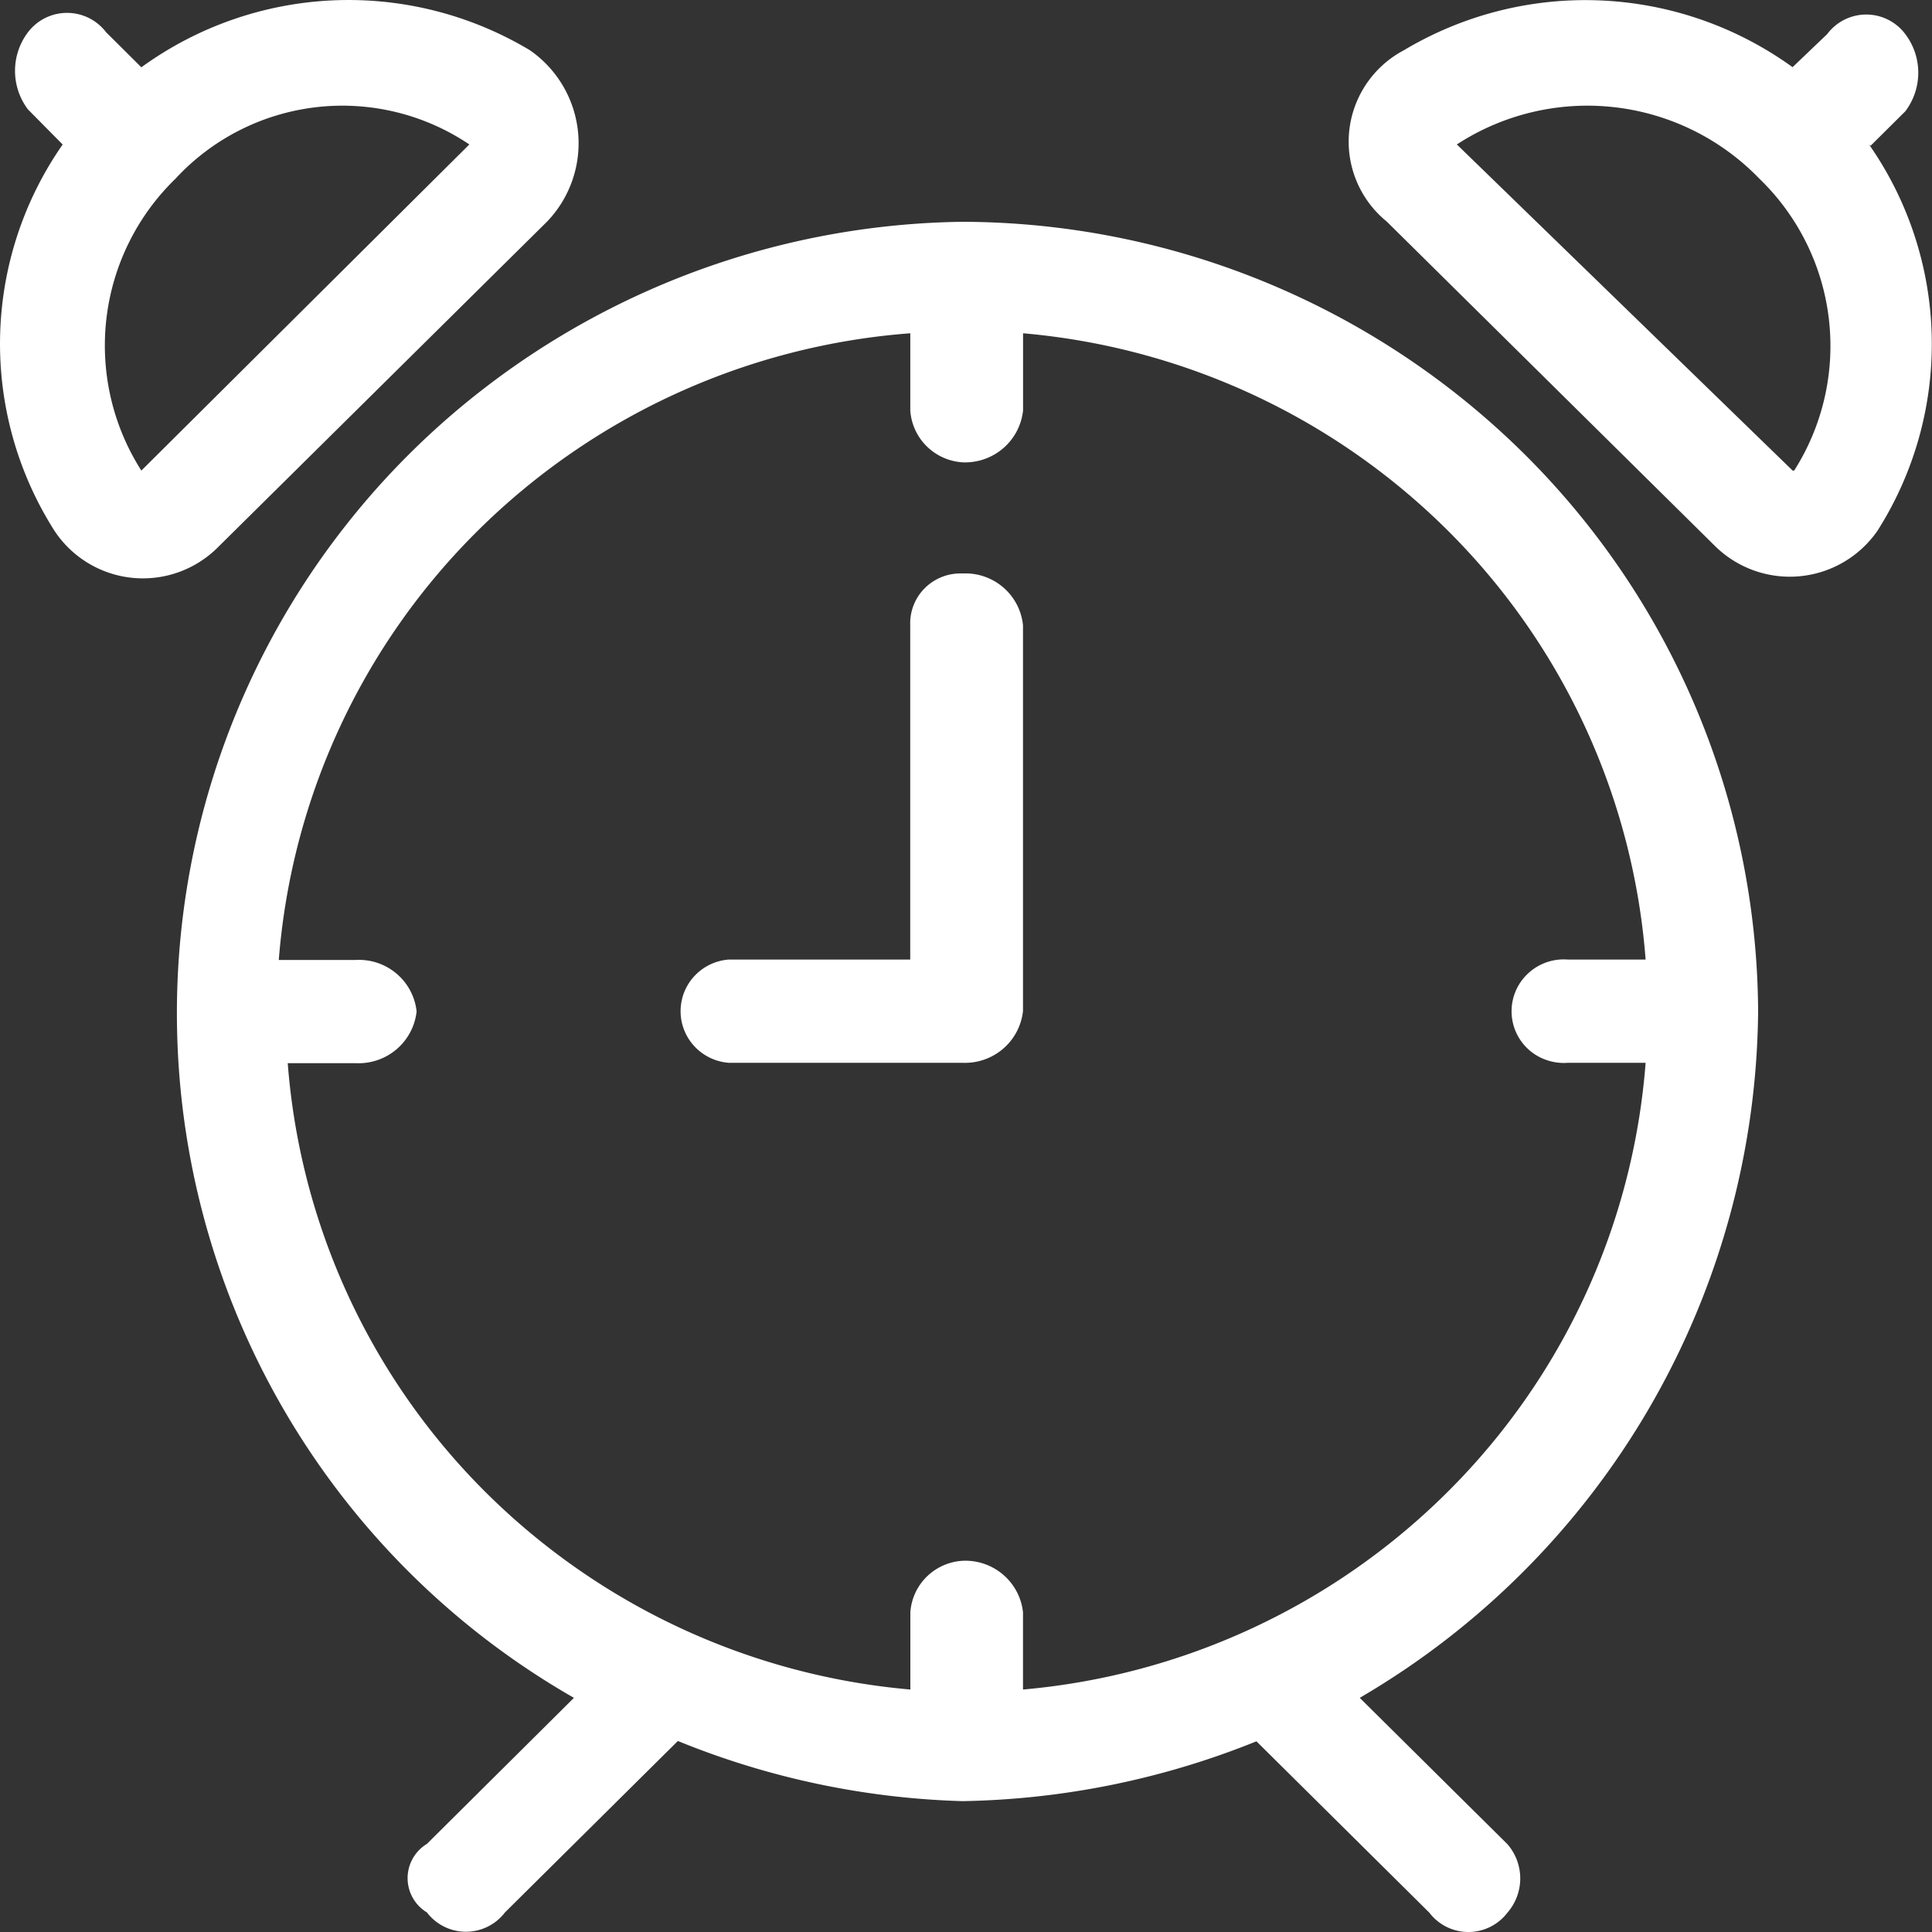 <svg xmlns="http://www.w3.org/2000/svg" width="30" height="30" viewBox="0 0 30 30">
  <rect x="0" y="0" width="30" height="30" fill="#333333" stroke="none"/>
  <path id="Vector-3" d="M8.494,3.442A1.757,1.757,0,0,0,8.228.78a5.475,5.475,0,0,0-6.033.265L1.647.5A.762.762,0,0,0,.435.5a.993.993,0,0,0,0,1.2l.538.544A5.408,5.408,0,0,0,.842,8.236a1.646,1.646,0,0,0,2.549.255Zm6.45,5.463a.782.782,0,0,0-.582.226.771.771,0,0,0-.228.578V14.9h-2.82a.812.812,0,0,0-.531.256.8.8,0,0,0,0,1.091.812.812,0,0,0,.531.256h3.63a.909.909,0,0,0,.631-.217.9.9,0,0,0,.31-.587V9.709a.892.892,0,0,0-.308-.589A.9.9,0,0,0,14.945,8.905ZM27.3,15.7a12.279,12.279,0,0,0-3.636-8.656,12.445,12.445,0,0,0-8.717-3.6A12.425,12.425,0,0,0,7.486,6.055,12.25,12.25,0,0,0,8.912,26.364L6.629,28.632a.622.622,0,0,0,0,1.064.762.762,0,0,0,1.212,0l2.685-2.662a12.642,12.642,0,0,0,4.419.934,12.748,12.748,0,0,0,4.565-.929L22.195,29.7a.762.762,0,0,0,1.212,0,.81.81,0,0,0,0-1.064l-2.293-2.272A12.469,12.469,0,0,0,27.3,15.7ZM15.885,26.235v-1.2a.893.893,0,0,0-.31-.585.9.9,0,0,0-.63-.214.867.867,0,0,0-.556.248.857.857,0,0,0-.253.551v1.2a10.669,10.669,0,0,1-6.631-3.1,10.536,10.536,0,0,1-3.037-6.626H5.528a.909.909,0,0,0,.631-.217.9.9,0,0,0,.31-.587.892.892,0,0,0-.31-.585.9.9,0,0,0-.63-.214h-1.2A10.547,10.547,0,0,1,7.422,8.238a10.68,10.68,0,0,1,6.713-3.063v1.2a.862.862,0,0,0,.253.553.873.873,0,0,0,.557.251.909.909,0,0,0,.631-.217.9.9,0,0,0,.31-.587v-1.2a10.664,10.664,0,0,1,6.632,3.1A10.531,10.531,0,0,1,25.553,14.9H24.346a.812.812,0,0,0-.613.211.8.8,0,0,0,.284,1.35.816.816,0,0,0,.329.042h1.207a10.536,10.536,0,0,1-3.037,6.626A10.669,10.669,0,0,1,15.885,26.235ZM29.047,2.263l.538-.534a.993.993,0,0,0,0-1.2.757.757,0,0,0-1.212,0l-.538.514A5.491,5.491,0,0,0,21.8.78a1.608,1.608,0,0,0-.85,1.26,1.6,1.6,0,0,0,.583,1.4l5.108,5.049a1.655,1.655,0,0,0,2.514-.25,5.408,5.408,0,0,0-.131-5.993ZM27.836,7.307,22.622,2.243a3.713,3.713,0,0,1,4.7.534,3.608,3.608,0,0,1,.538,4.53Zm-25.641,0a3.608,3.608,0,0,1,.528-4.53,3.529,3.529,0,0,1,4.565-.534Z" fill="#FFFFFF" fill-rule="evenodd"/>
</svg>
